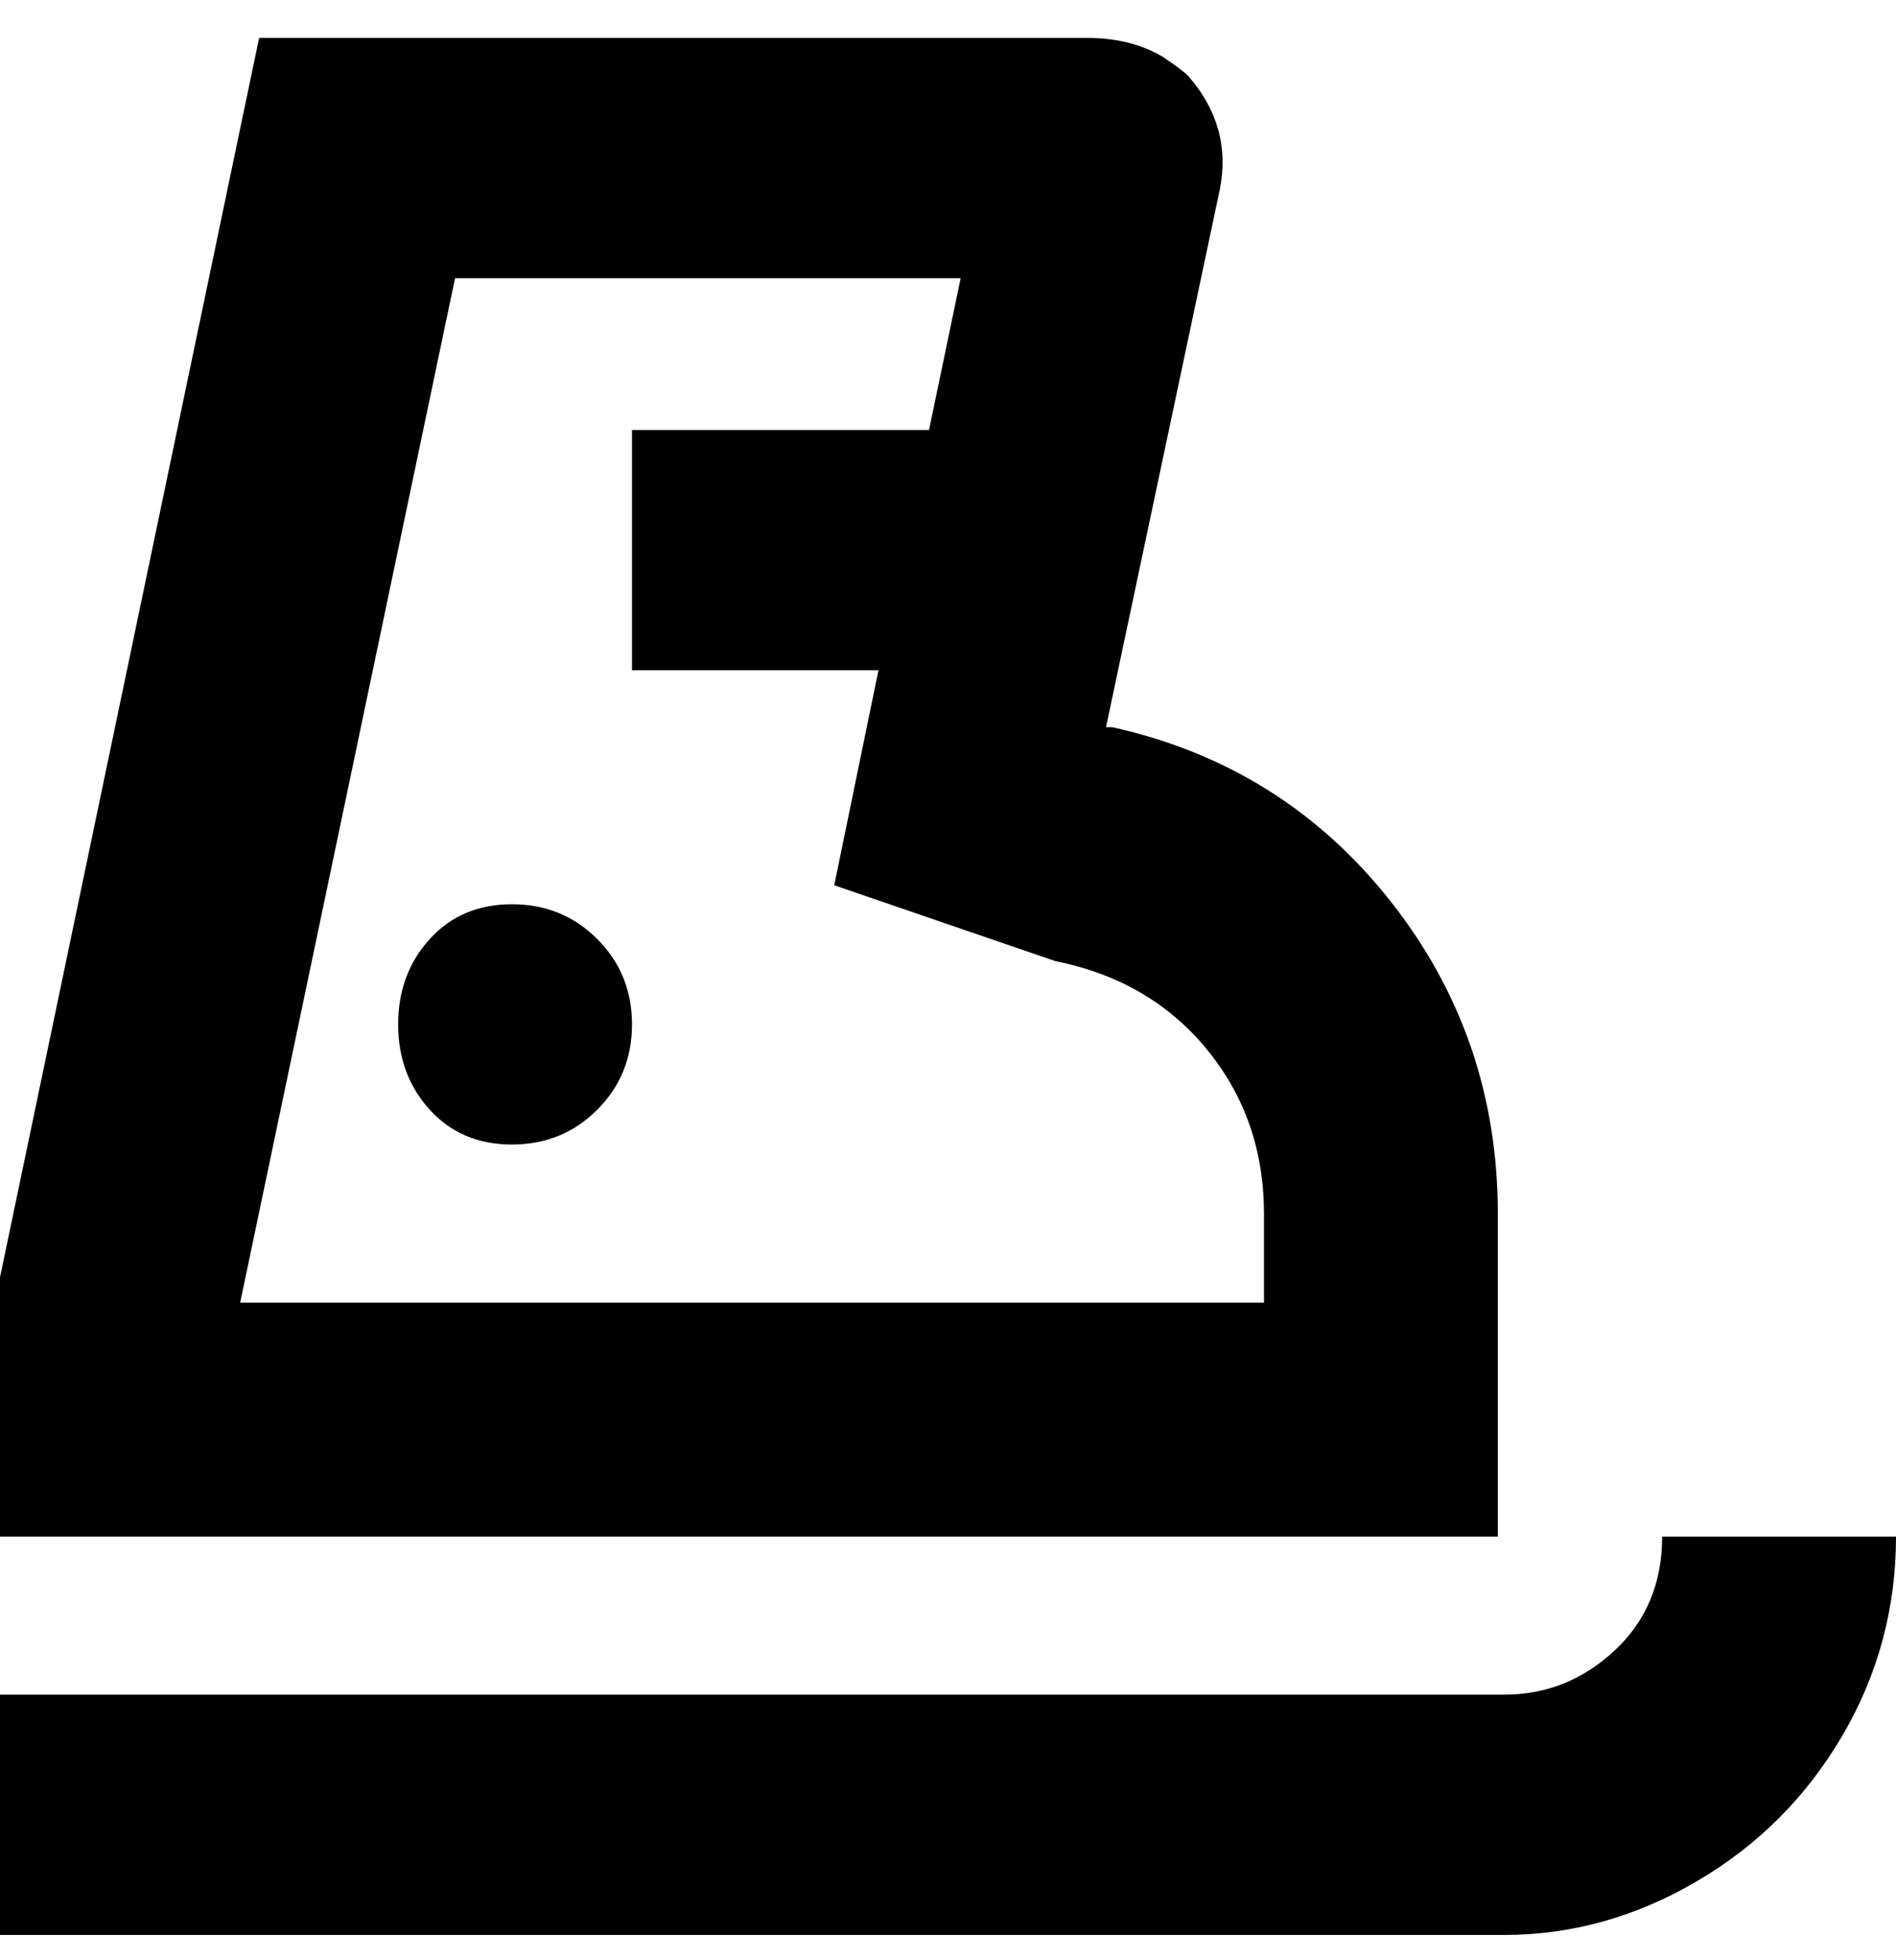 <svg viewBox="0 0 300 310" xmlns="http://www.w3.org/2000/svg"><path d="M300 243q0 17-8.5 31.5t-23 23Q254 306 238 306H0v-38h238q10 0 17.5-7t7.5-18h37zm-62 0H0v-41L41 6h131q7 0 12 3 3 2 4 3 7 8 5 18l-18 85h1q27 6 44 27.5t17 49.5v51h1zm-38-51q0-15-9-26t-24-14l-35-12 7-34h-39V68h47l5-24H72L38 206h162v-14zM81 143q-8 0-13 5.5T63 162q0 8 5 13.5t13 5.5q8 0 13.5-5.5T100 162q0-8-5.5-13.5T81 143z"/></svg>